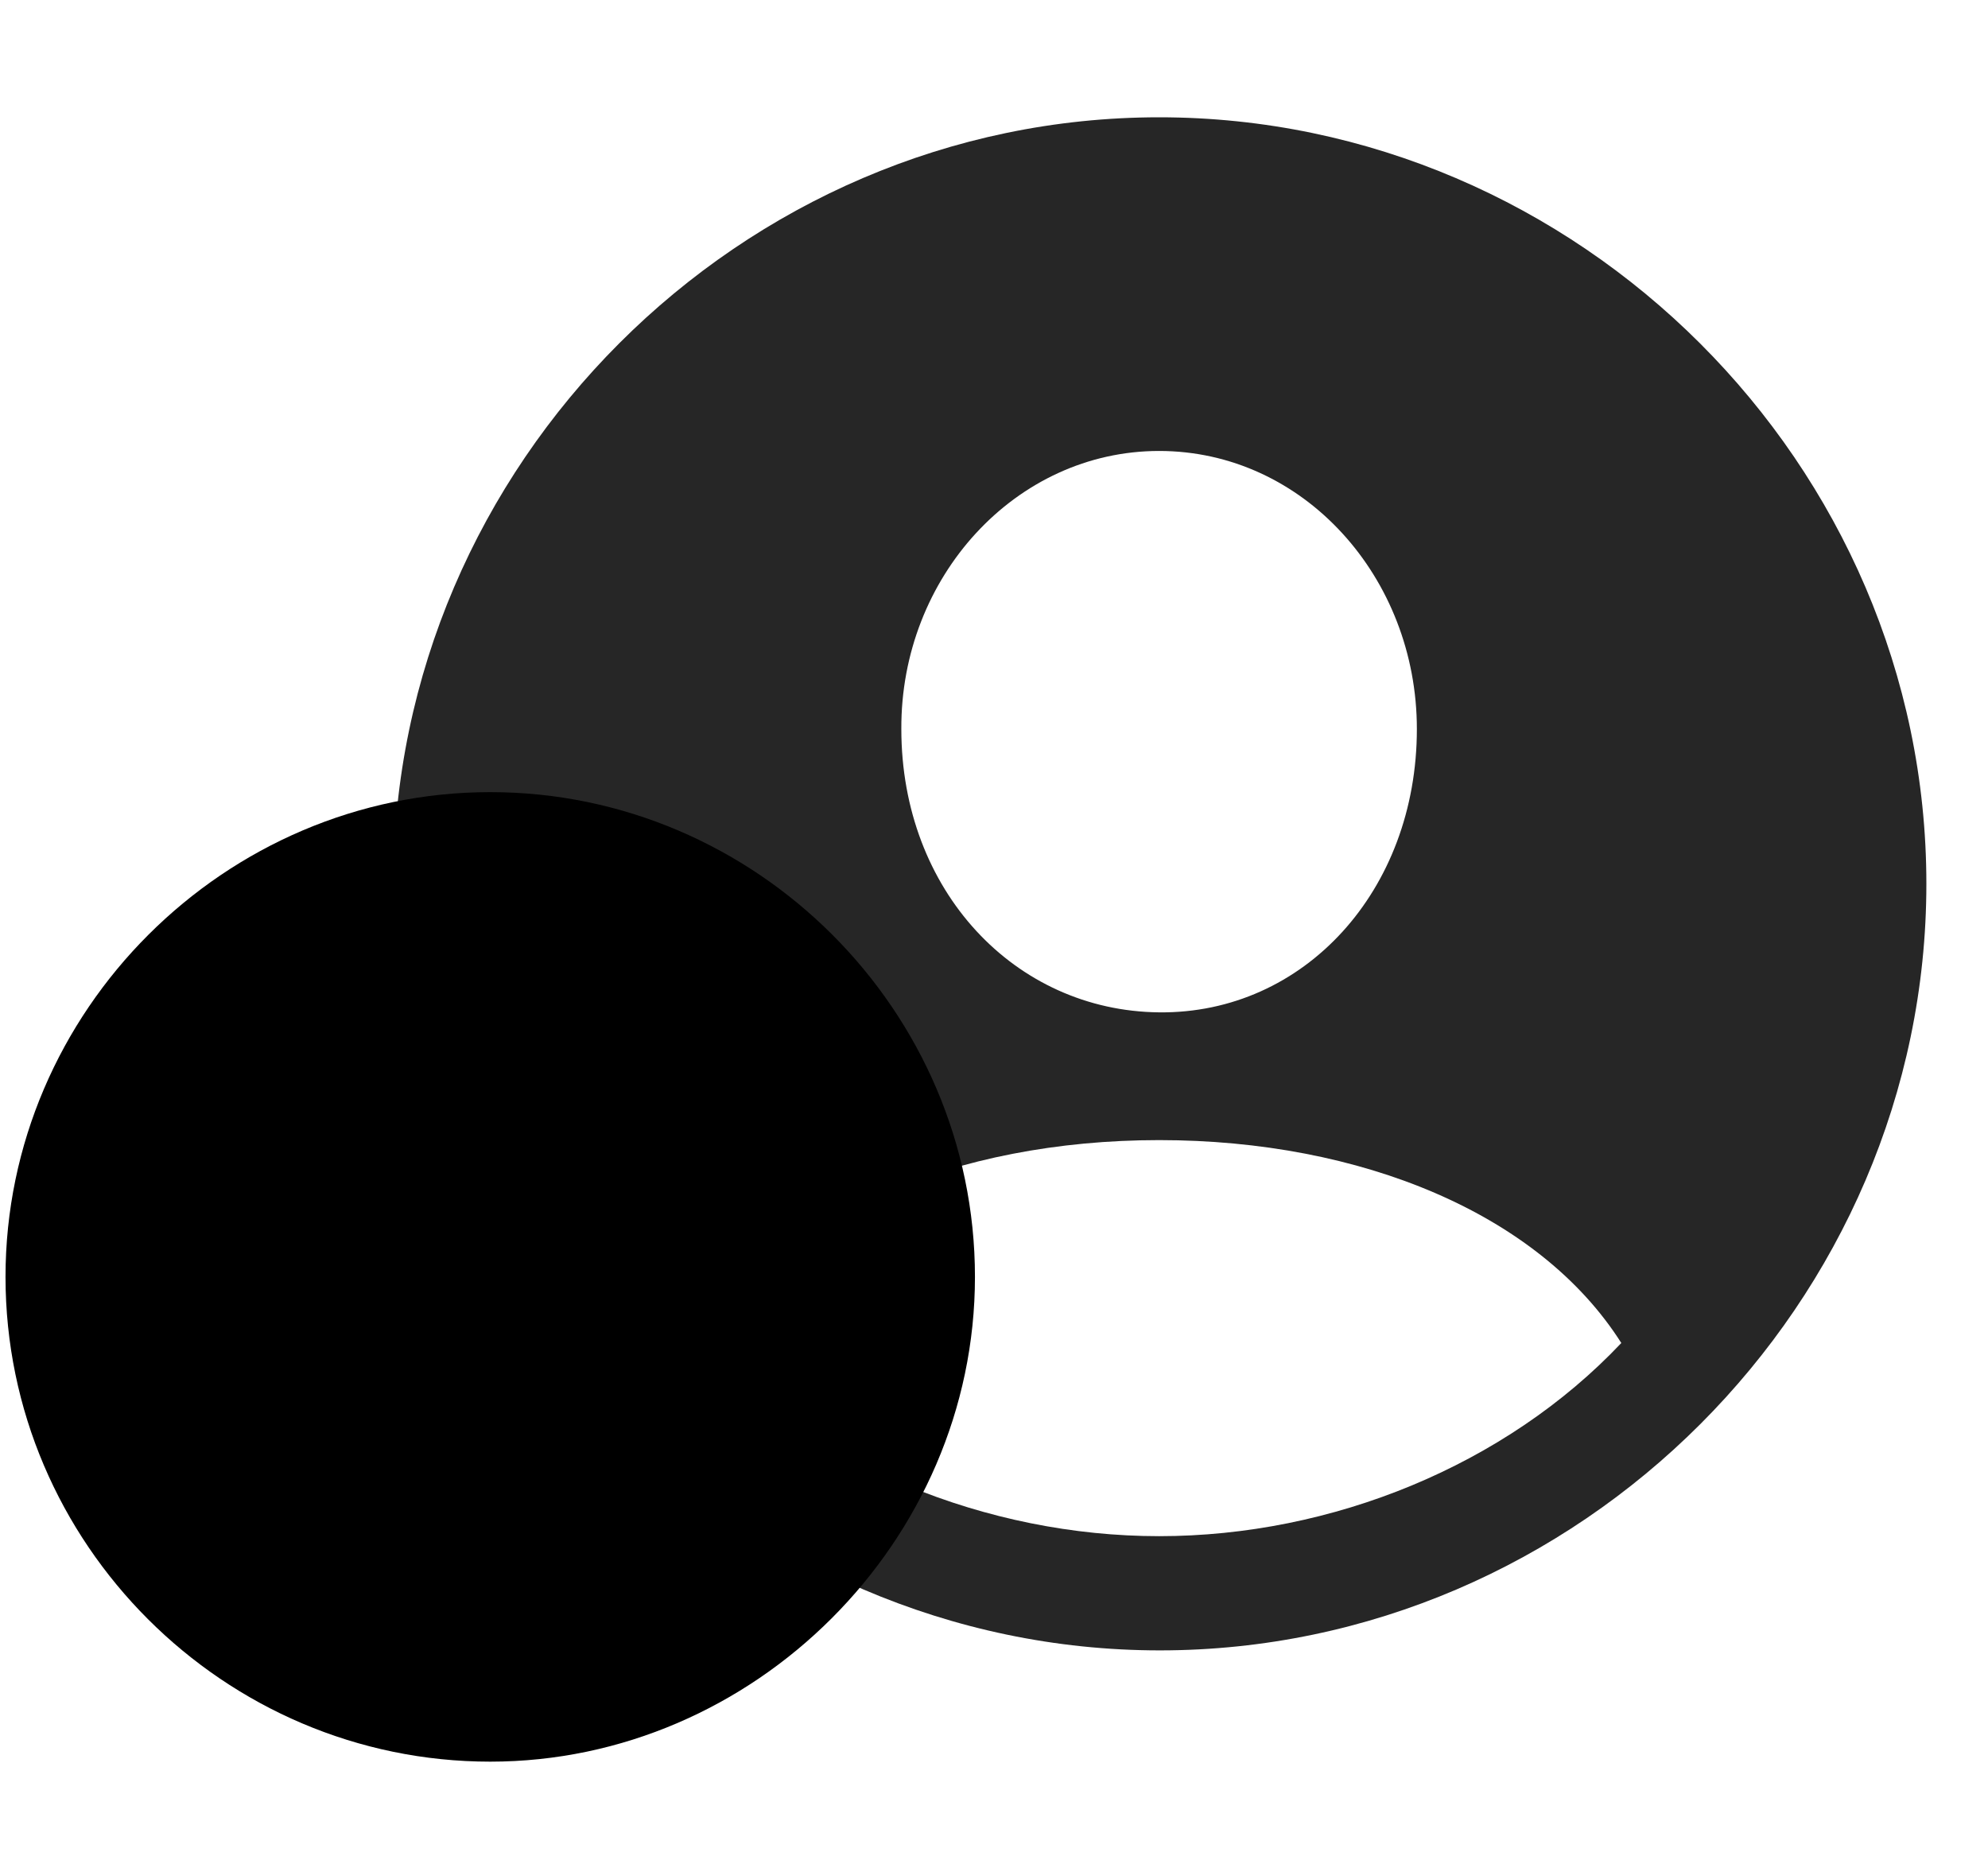 <svg width="31" height="29" viewBox="0 0 31 29" fill="currentColor" xmlns="http://www.w3.org/2000/svg">
<g clip-path="url(#clip0_2207_33277)">
<path d="M18.086 25.735C24.625 25.735 30.039 20.309 30.039 13.782C30.039 7.243 24.613 1.829 18.075 1.829C11.547 1.829 6.133 7.243 6.133 13.782C6.133 20.309 11.559 25.735 18.086 25.735ZM18.075 23.954C15.391 23.954 12.672 22.852 10.879 20.942C12.145 18.95 14.899 17.778 18.075 17.778C21.227 17.778 24.004 18.927 25.282 20.942C23.477 22.852 20.77 23.954 18.075 23.954ZM18.075 15.786C15.825 15.763 14.055 13.888 14.055 11.368C14.043 9.001 15.836 7.032 18.075 7.032C20.325 7.032 22.094 9.001 22.094 11.368C22.094 13.888 20.336 15.809 18.075 15.786Z" fill="currentColor" fill-opacity="0.85"/>
<path d="M7.645 27.47C11.758 27.47 15.203 24.036 15.203 19.911C15.203 15.763 11.793 12.352 7.645 12.352C3.508 12.352 0.086 15.763 0.086 19.911C0.086 24.071 3.496 27.47 7.645 27.47Z" fill="currentColor"/>
<path d="M7.645 25.864C10.867 25.864 13.598 23.169 13.598 19.911C13.598 16.642 10.914 13.958 7.645 13.958C4.387 13.958 1.692 16.653 1.692 19.911C1.692 23.192 4.387 25.864 7.645 25.864Z" fill="currentColor" fill-opacity="0.85"/>
<path d="M6.93 23.122C6.742 23.122 6.496 23.04 6.344 22.876L4.364 20.696C4.223 20.544 4.164 20.333 4.164 20.169C4.164 19.747 4.492 19.431 4.903 19.431C5.149 19.431 5.336 19.548 5.465 19.677L6.907 21.235L9.754 17.274C9.895 17.075 10.106 16.946 10.375 16.946C10.774 16.946 11.114 17.263 11.114 17.673C11.114 17.802 11.055 17.966 10.95 18.118L7.551 22.841C7.422 23.017 7.188 23.122 6.93 23.122Z" fill="currentColor"/>
</g>
<defs>
<clipPath id="clip0_2207_33277">
<rect width="29.953" height="27.363" fill="currentColor" transform="translate(0.086 0.106)"/>
</clipPath>
</defs>
</svg>
